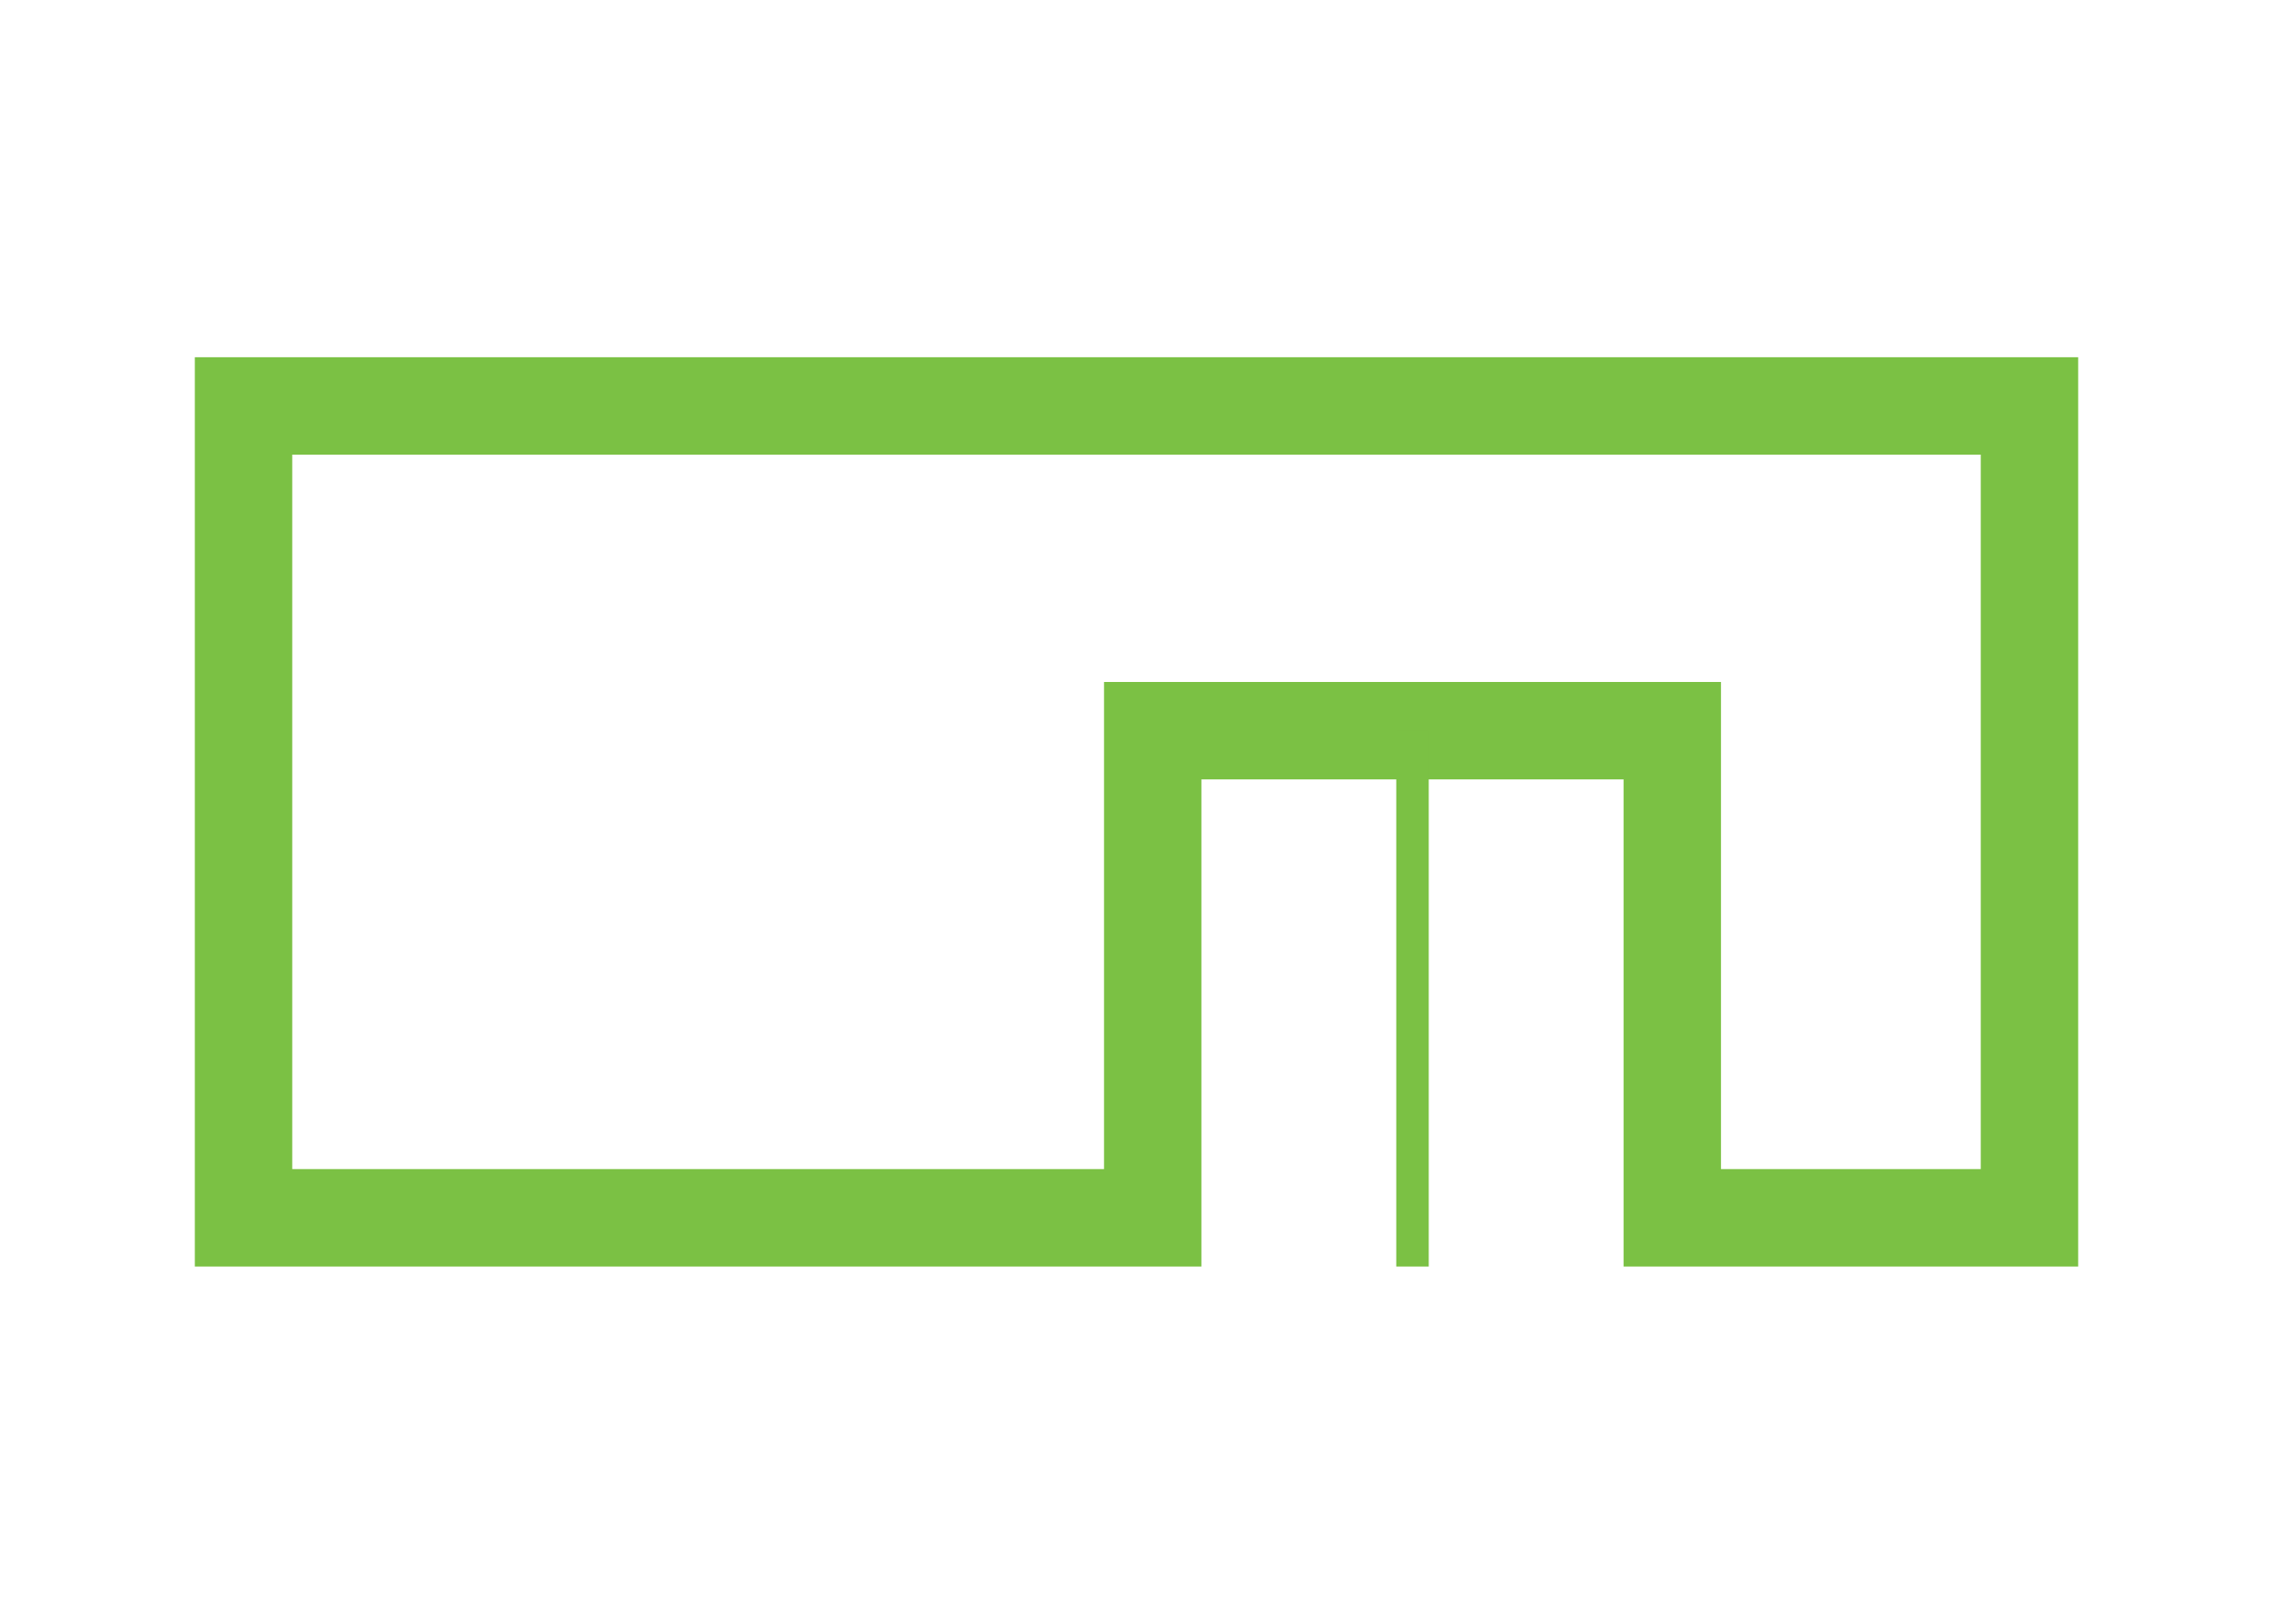 <svg xmlns="http://www.w3.org/2000/svg" x="0px" y="0px" width="140px" height="100px" viewBox="0 0 140 100">
  <g stroke="#7BC144" fill="none" stroke-miterlimit="10">
    <polygon stroke-width="6" stroke-linecap="square" points="15,25 125,25 125,75 103,75 103,45 71,45 71,75 15,75 "/>
    <line stroke-width="2" stroke-linecap="square" x1="87" y1="46" x2="87" y2="77"/>
  </g>
</svg>
